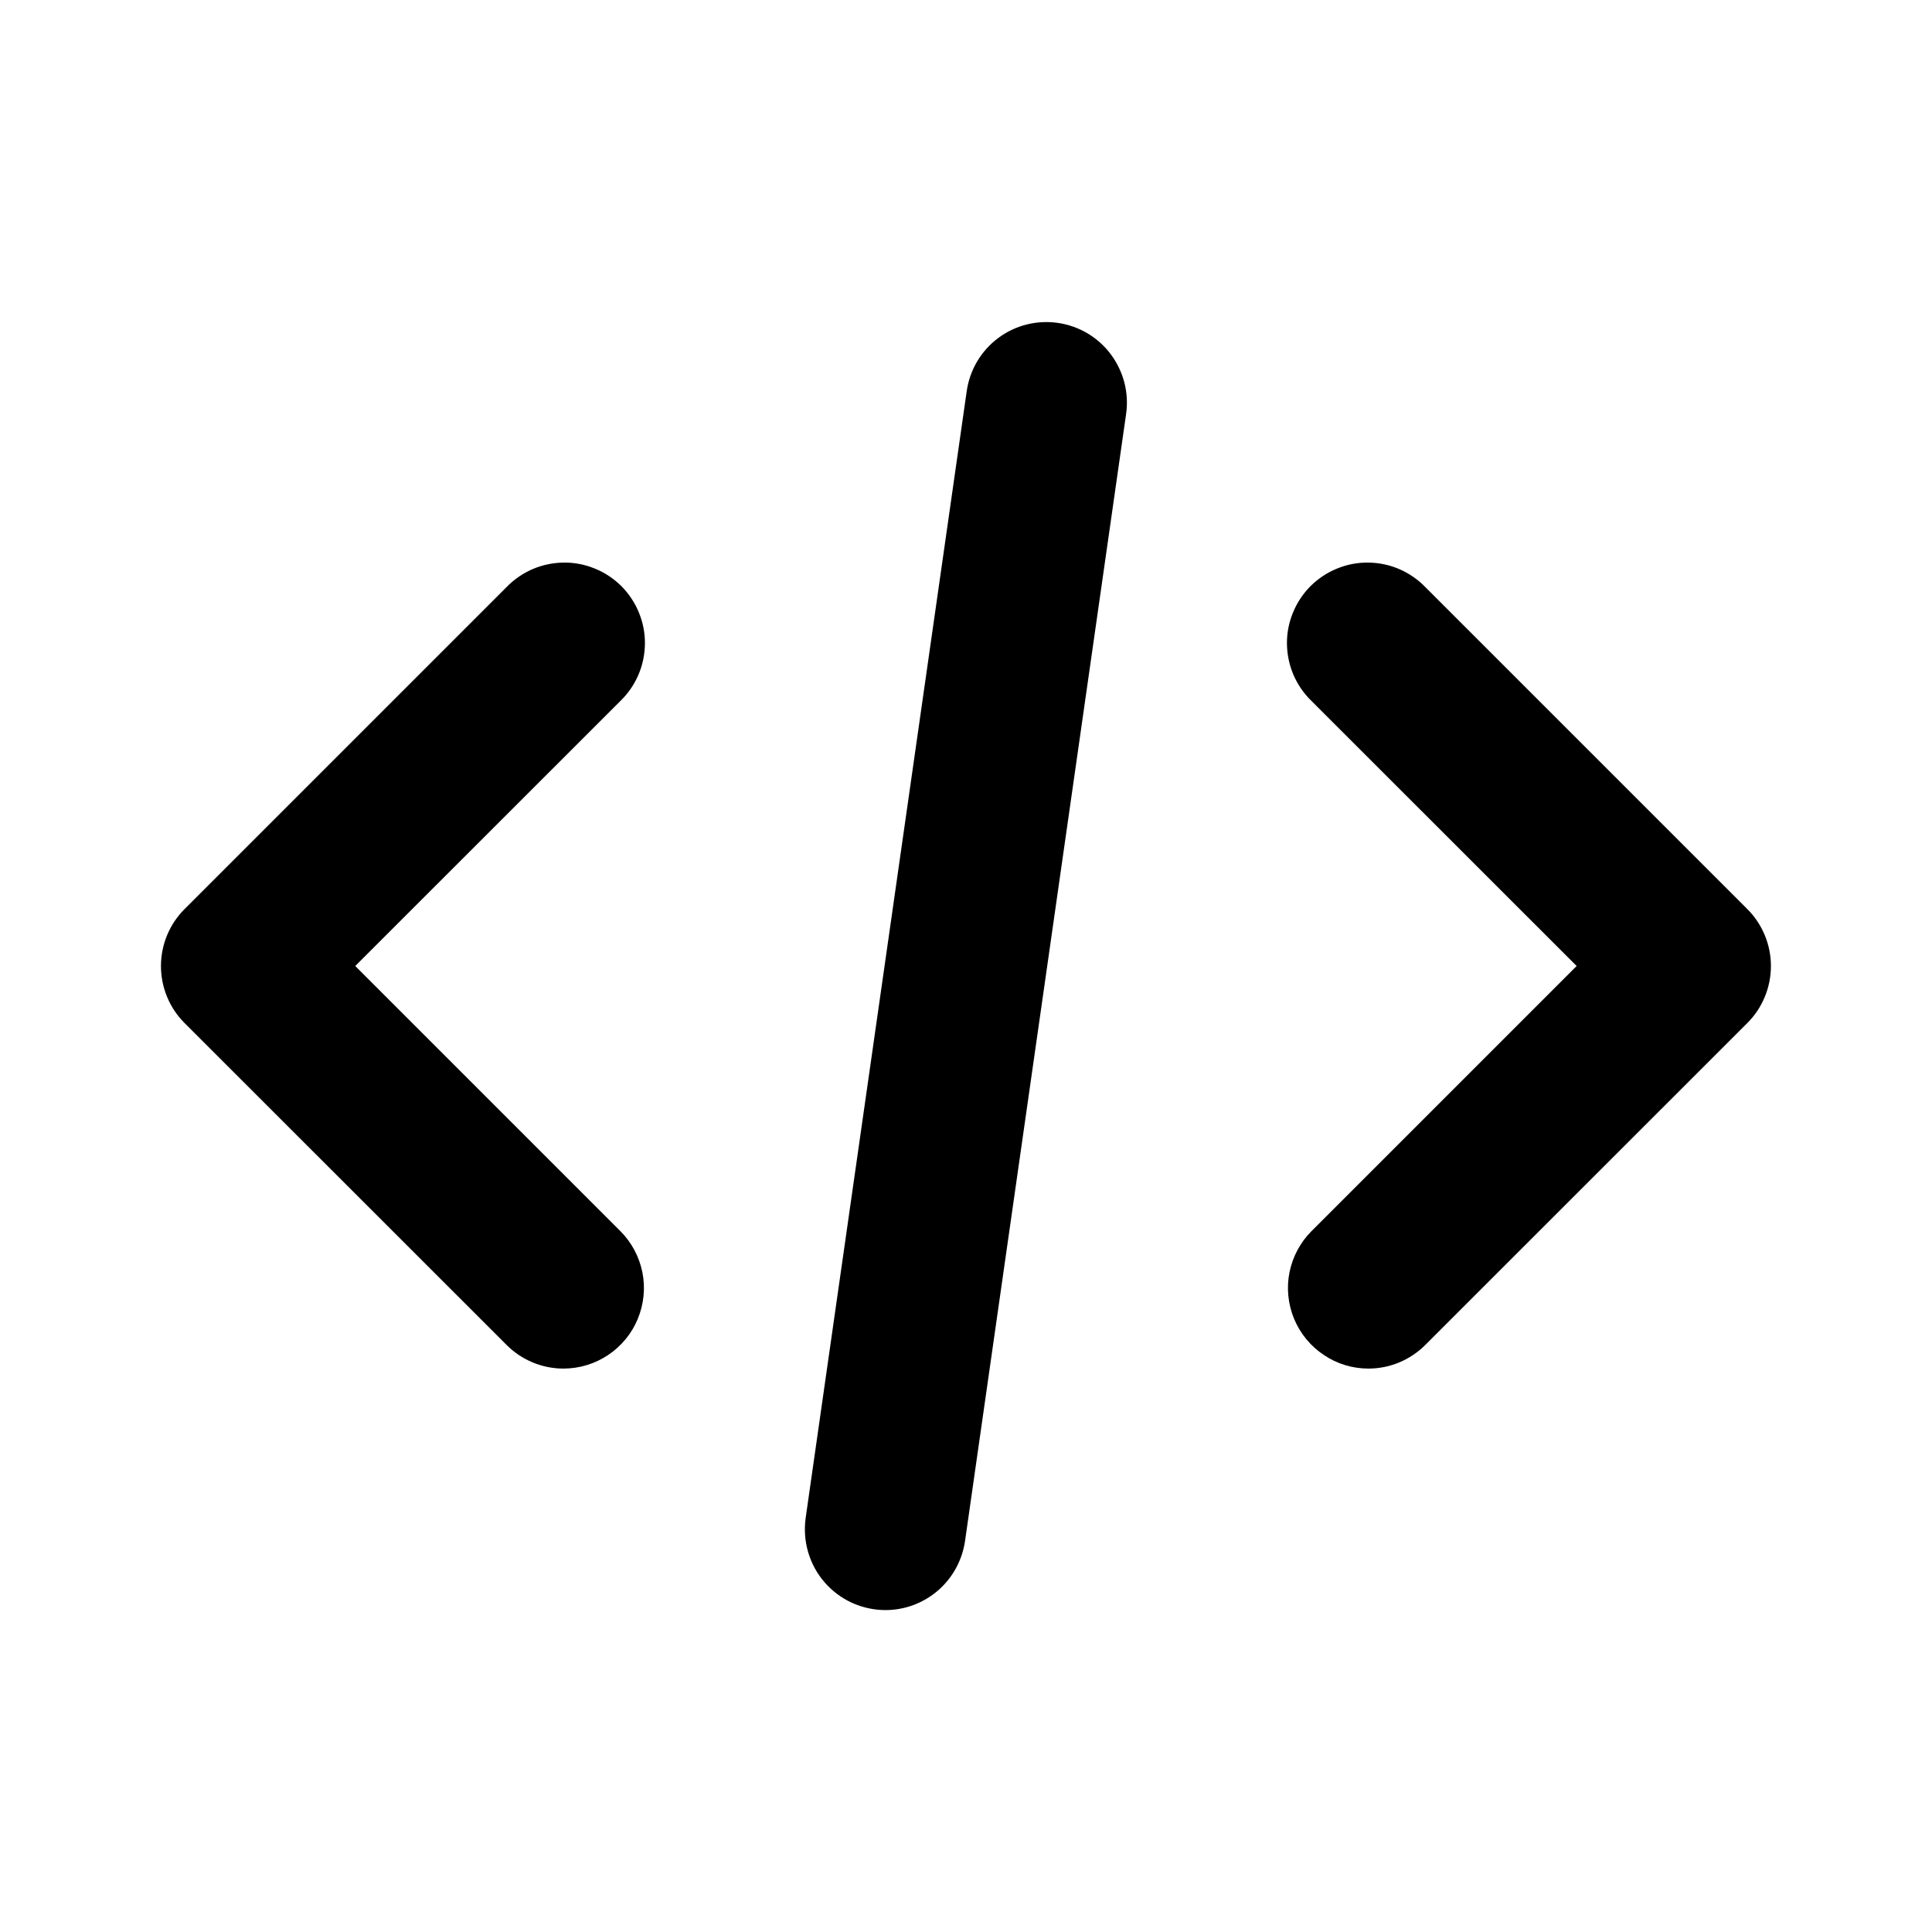 <svg width="16" height="16" viewBox="0 0 16 16" fill="none" xmlns="http://www.w3.org/2000/svg">
<path d="M4.666 11.334C4.489 11.334 4.32 11.263 4.195 11.138L1.528 8.472C1.403 8.347 1.333 8.177 1.333 8C1.333 7.824 1.403 7.654 1.528 7.529L4.195 4.862C4.256 4.799 4.33 4.748 4.411 4.713C4.493 4.678 4.58 4.66 4.669 4.659C4.757 4.658 4.845 4.675 4.927 4.709C5.009 4.742 5.083 4.792 5.146 4.854C5.208 4.917 5.258 4.991 5.291 5.073C5.325 5.155 5.342 5.243 5.341 5.331C5.34 5.42 5.322 5.507 5.287 5.589C5.252 5.67 5.201 5.744 5.138 5.805L2.942 8L5.138 10.196C5.231 10.289 5.294 10.408 5.32 10.537C5.346 10.666 5.332 10.8 5.282 10.922C5.232 11.044 5.146 11.148 5.037 11.221C4.927 11.295 4.798 11.334 4.666 11.334Z" fill="black"/>
<path d="M11.333 11.334C11.201 11.334 11.072 11.295 10.963 11.221C10.853 11.148 10.768 11.044 10.717 10.922C10.667 10.8 10.653 10.666 10.679 10.537C10.705 10.408 10.768 10.289 10.861 10.196L13.057 8L10.861 5.805C10.798 5.744 10.747 5.67 10.712 5.589C10.677 5.507 10.659 5.42 10.658 5.331C10.657 5.243 10.674 5.155 10.708 5.073C10.741 4.991 10.791 4.917 10.853 4.854C10.916 4.792 10.99 4.742 11.072 4.709C11.154 4.675 11.242 4.658 11.331 4.659C11.419 4.66 11.507 4.678 11.588 4.713C11.669 4.748 11.743 4.799 11.804 4.862L14.471 7.529C14.596 7.654 14.666 7.824 14.666 8C14.666 8.177 14.596 8.347 14.471 8.472L11.804 11.138C11.679 11.263 11.51 11.334 11.333 11.334Z" fill="black"/>
<path d="M7.333 13.334C7.237 13.334 7.143 13.313 7.056 13.274C6.969 13.234 6.891 13.176 6.829 13.104C6.766 13.032 6.72 12.947 6.693 12.855C6.666 12.764 6.659 12.667 6.672 12.572L8.006 3.239C8.031 3.064 8.124 2.906 8.266 2.8C8.407 2.694 8.585 2.649 8.76 2.674C8.935 2.699 9.093 2.792 9.199 2.934C9.305 3.076 9.351 3.253 9.326 3.428L7.992 12.762C7.969 12.92 7.89 13.066 7.769 13.171C7.648 13.276 7.493 13.334 7.333 13.334Z" fill="black"/>
</svg>
